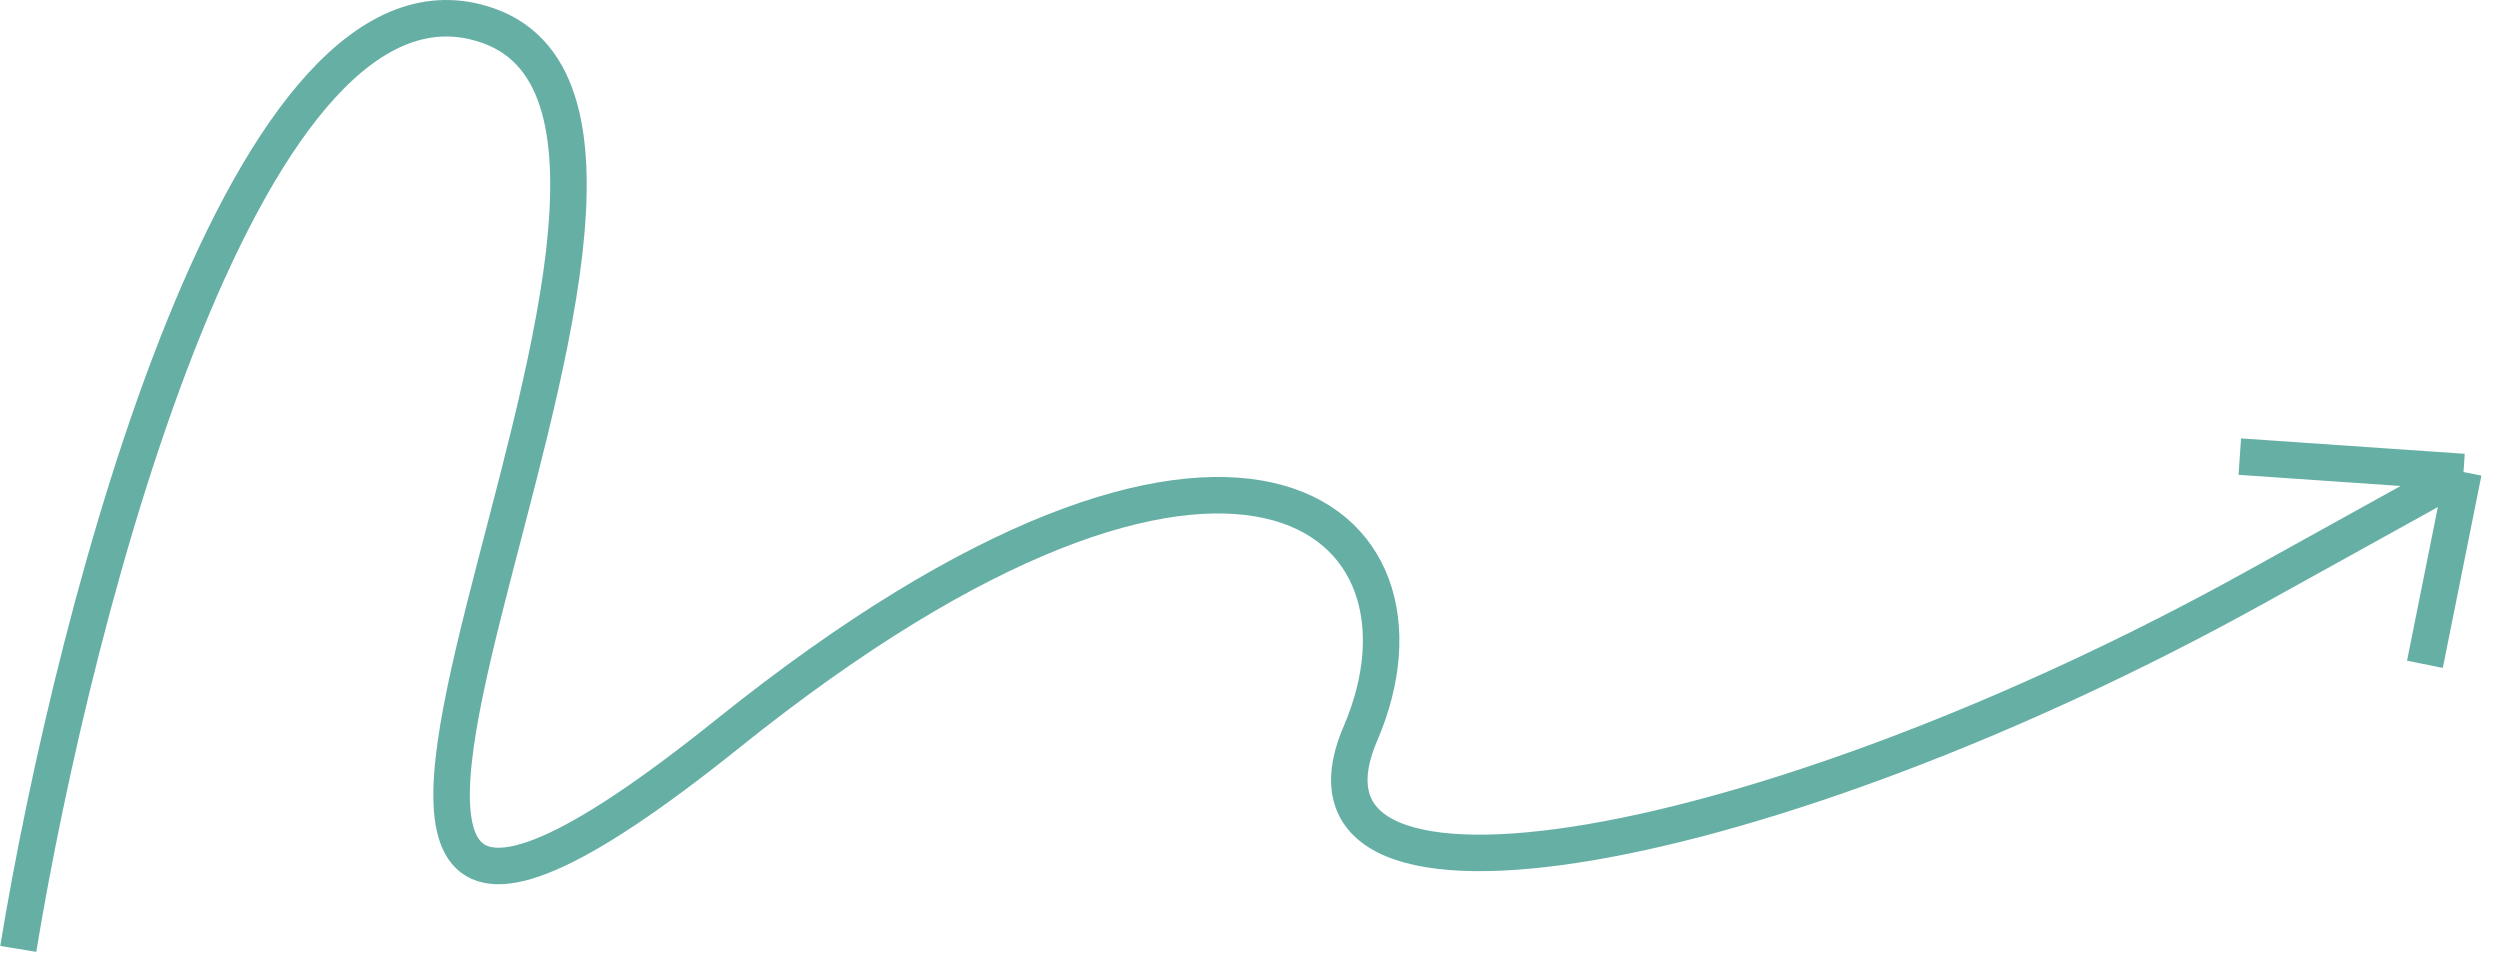 <svg width="137" height="53" viewBox="0 0 137 53" fill="none" xmlns="http://www.w3.org/2000/svg">
<path d="M1 52C4.1 33.172 13.597 -3.303 26.785 1.418C43.271 7.319 5.227 68.018 39.89 40.197C67.62 17.941 79.625 28.395 74.552 40.197C69.48 52 96.967 46.936 123.587 32.188C135 25.866 135 25.866 135 25.866M135 25.866L122.741 25.023M135 25.866L132.886 36.404" stroke="#66AFA5" stroke-width="2"/>
</svg>
